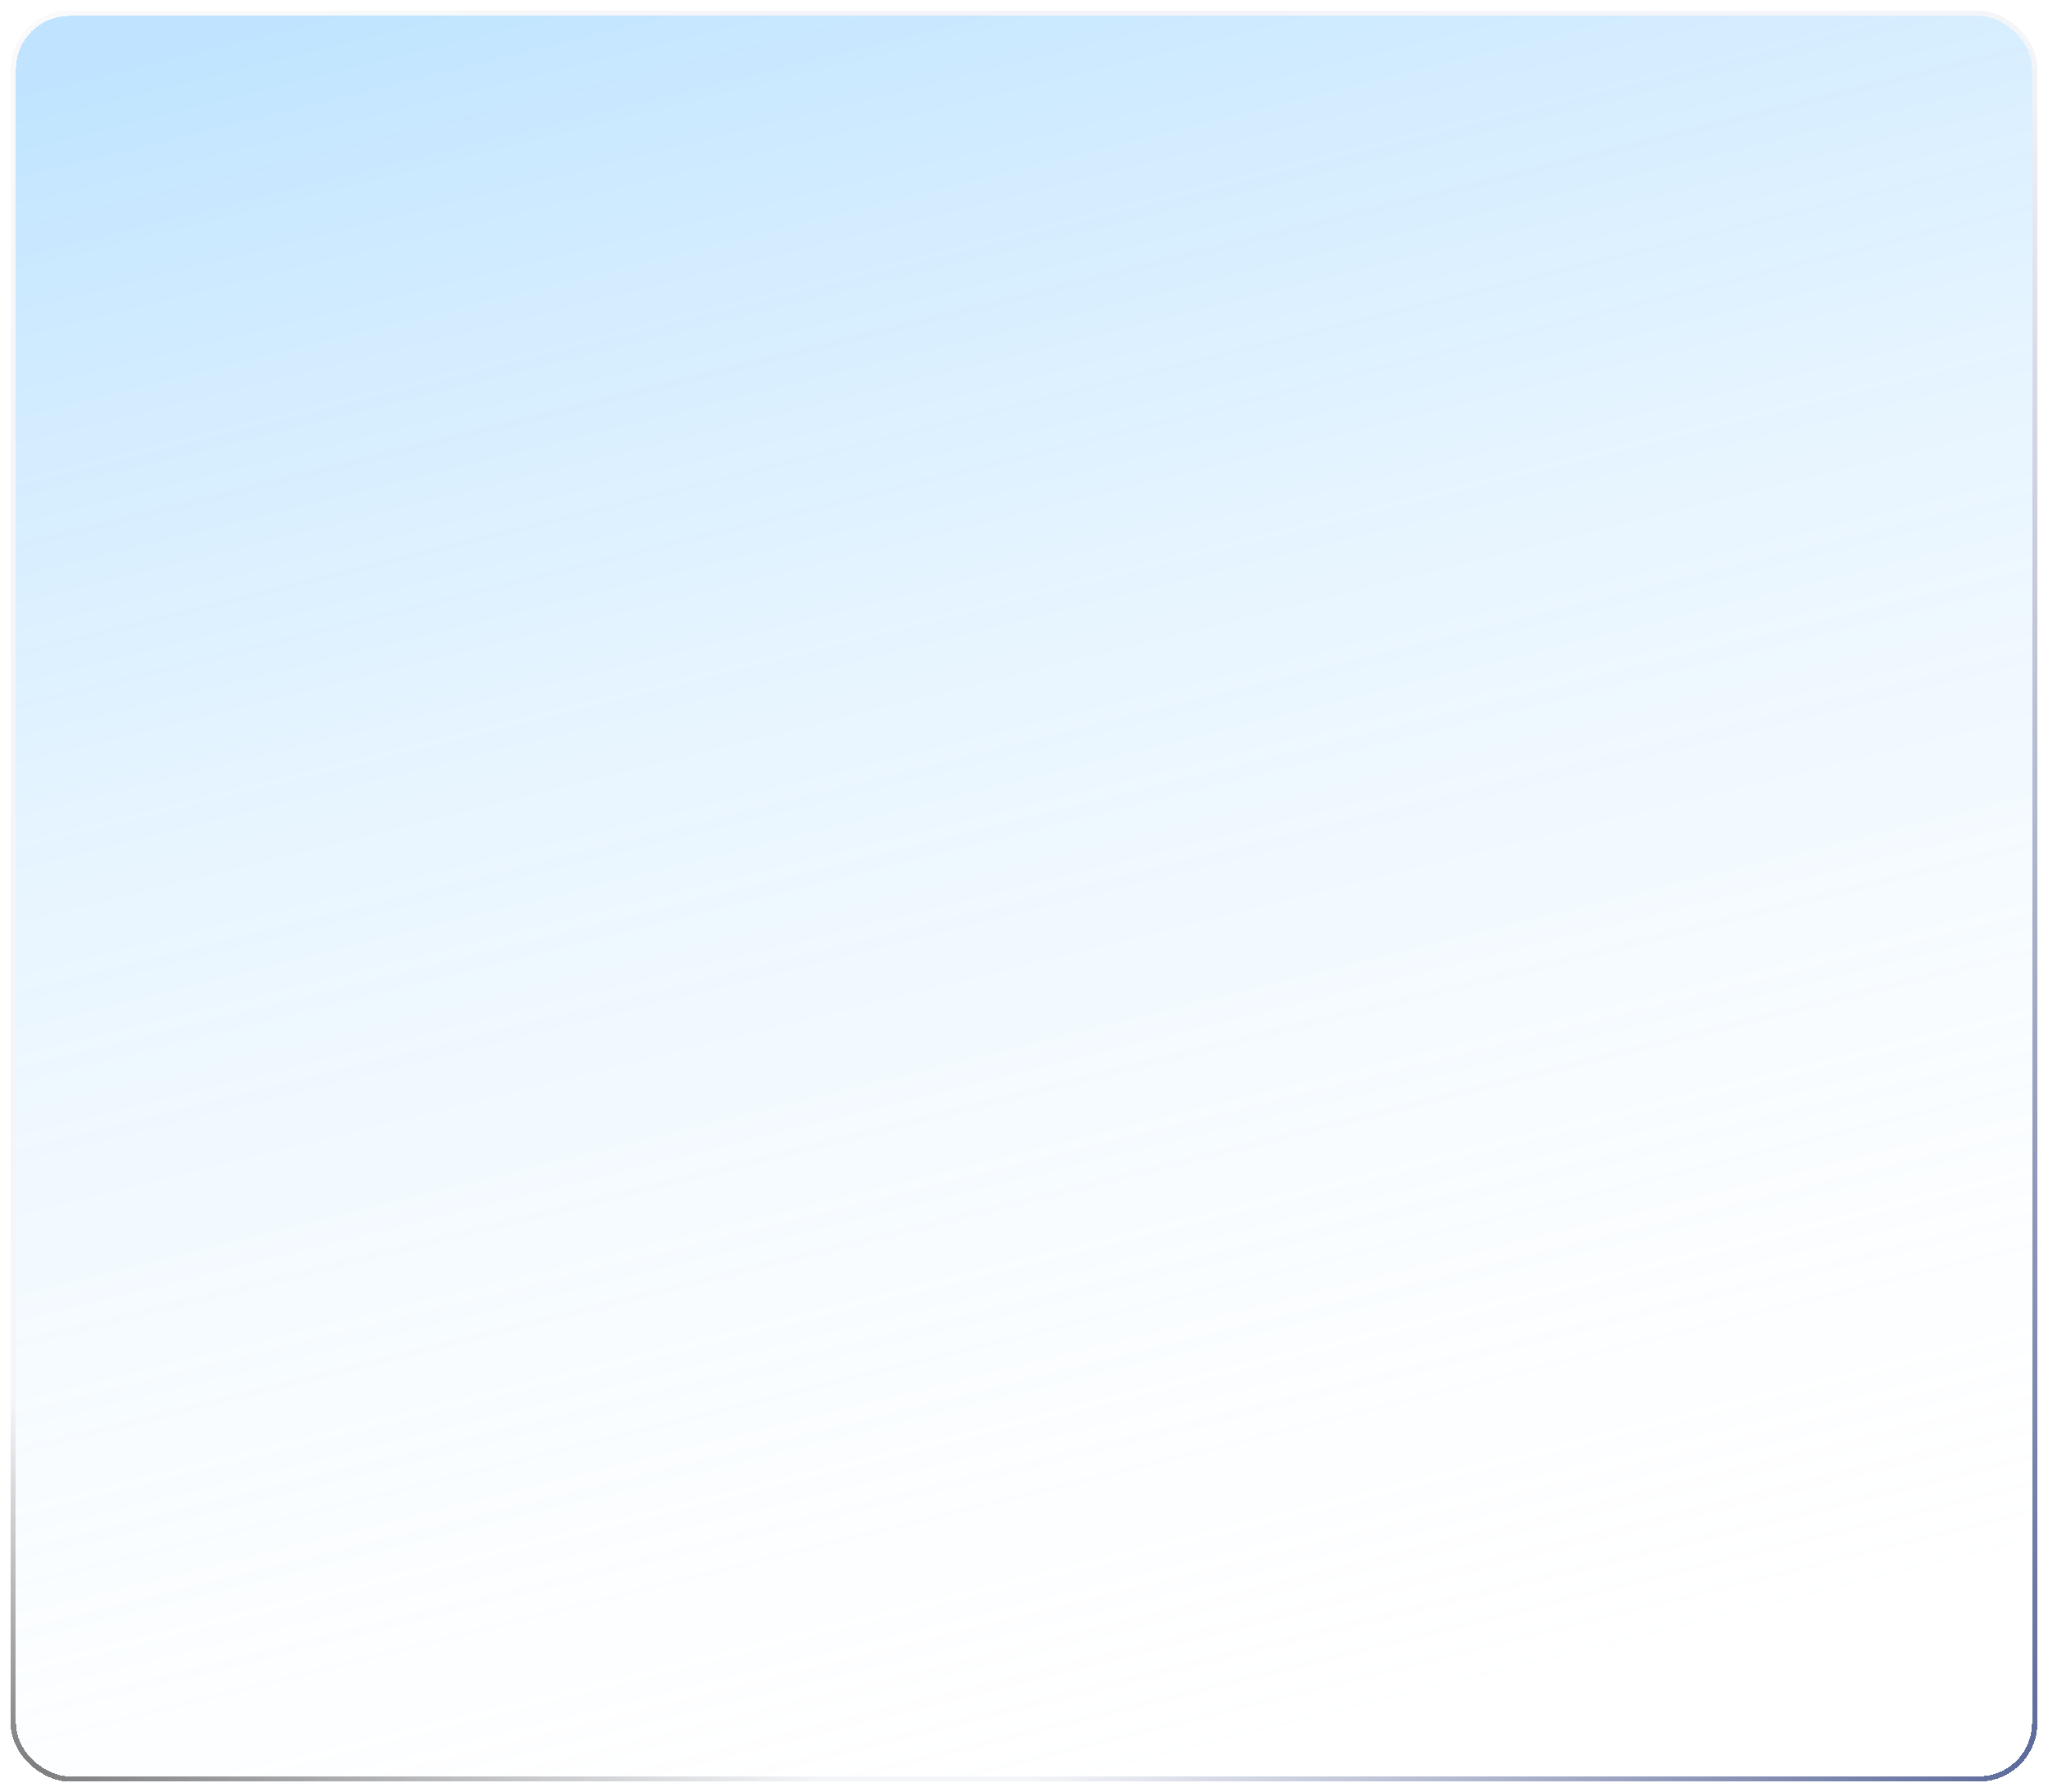 <svg width="770" height="674" viewBox="0 0 770 674" fill="none" xmlns="http://www.w3.org/2000/svg">
<g filter="url(#filter0_bd_33_99)">
<rect width="662" height="758" rx="20" transform="matrix(0 1 1 0 6 6)" fill="url(#paint0_linear_33_99)" shape-rendering="crispEdges"/>
<rect x="-1" y="-1" width="664" height="760" rx="21" transform="matrix(0 1 1 0 6 6)" stroke="url(#paint1_radial_33_99)" stroke-width="2" shape-rendering="crispEdges"/>
<rect x="-1" y="-1" width="664" height="760" rx="21" transform="matrix(0 1 1 0 6 6)" stroke="url(#paint2_radial_33_99)" stroke-opacity="0.75" stroke-width="2" shape-rendering="crispEdges"/>
<rect x="-1" y="-1" width="664" height="760" rx="21" transform="matrix(0 1 1 0 6 6)" stroke="url(#paint3_radial_33_99)" stroke-width="2" shape-rendering="crispEdges"/>
</g>
<defs>
<filter id="filter0_bd_33_99" x="-76" y="-76" width="922" height="826" filterUnits="userSpaceOnUse" color-interpolation-filters="sRGB">
<feFlood flood-opacity="0" result="BackgroundImageFix"/>
<feGaussianBlur in="BackgroundImage" stdDeviation="40"/>
<feComposite in2="SourceAlpha" operator="in" result="effect1_backgroundBlur_33_99"/>
<feColorMatrix in="SourceAlpha" type="matrix" values="0 0 0 0 0 0 0 0 0 0 0 0 0 0 0 0 0 0 127 0" result="hardAlpha"/>
<feOffset/>
<feGaussianBlur stdDeviation="2"/>
<feComposite in2="hardAlpha" operator="out"/>
<feColorMatrix type="matrix" values="0 0 0 0 0 0 0 0 0 0 0 0 0 0 0 0 0 0 0.25 0"/>
<feBlend mode="normal" in2="effect1_backgroundBlur_33_99" result="effect2_dropShadow_33_99"/>
<feBlend mode="normal" in="SourceGraphic" in2="effect2_dropShadow_33_99" result="shape"/>
</filter>
<linearGradient id="paint0_linear_33_99" x1="0" y1="0" x2="800.998" y2="198.831" gradientUnits="userSpaceOnUse">
<stop offset="0.03" stop-color="#33A9FF" stop-opacity="0.31"/>
<stop offset="0.96" stop-color="white" stop-opacity="0"/>
</linearGradient>
<radialGradient id="paint1_radial_33_99" cx="0" cy="0" r="1" gradientUnits="userSpaceOnUse" gradientTransform="translate(662.196 758) rotate(-180) scale(648.782 377.972)">
<stop stop-color="#021762" stop-opacity="0.75"/>
<stop offset="1" stop-color="#021762" stop-opacity="0.05"/>
</radialGradient>
<radialGradient id="paint2_radial_33_99" cx="0" cy="0" r="1" gradientUnits="userSpaceOnUse" gradientTransform="scale(160.254 297.242)">
<stop stop-color="white" stop-opacity="0.81"/>
<stop offset="1" stop-color="white" stop-opacity="0.19"/>
</radialGradient>
<radialGradient id="paint3_radial_33_99" cx="0" cy="0" r="1" gradientUnits="userSpaceOnUse" gradientTransform="translate(662.196) rotate(90) scale(303.958 140.308)">
<stop stop-opacity="0.5"/>
<stop offset="1" stop-opacity="0"/>
</radialGradient>
</defs>
</svg>
